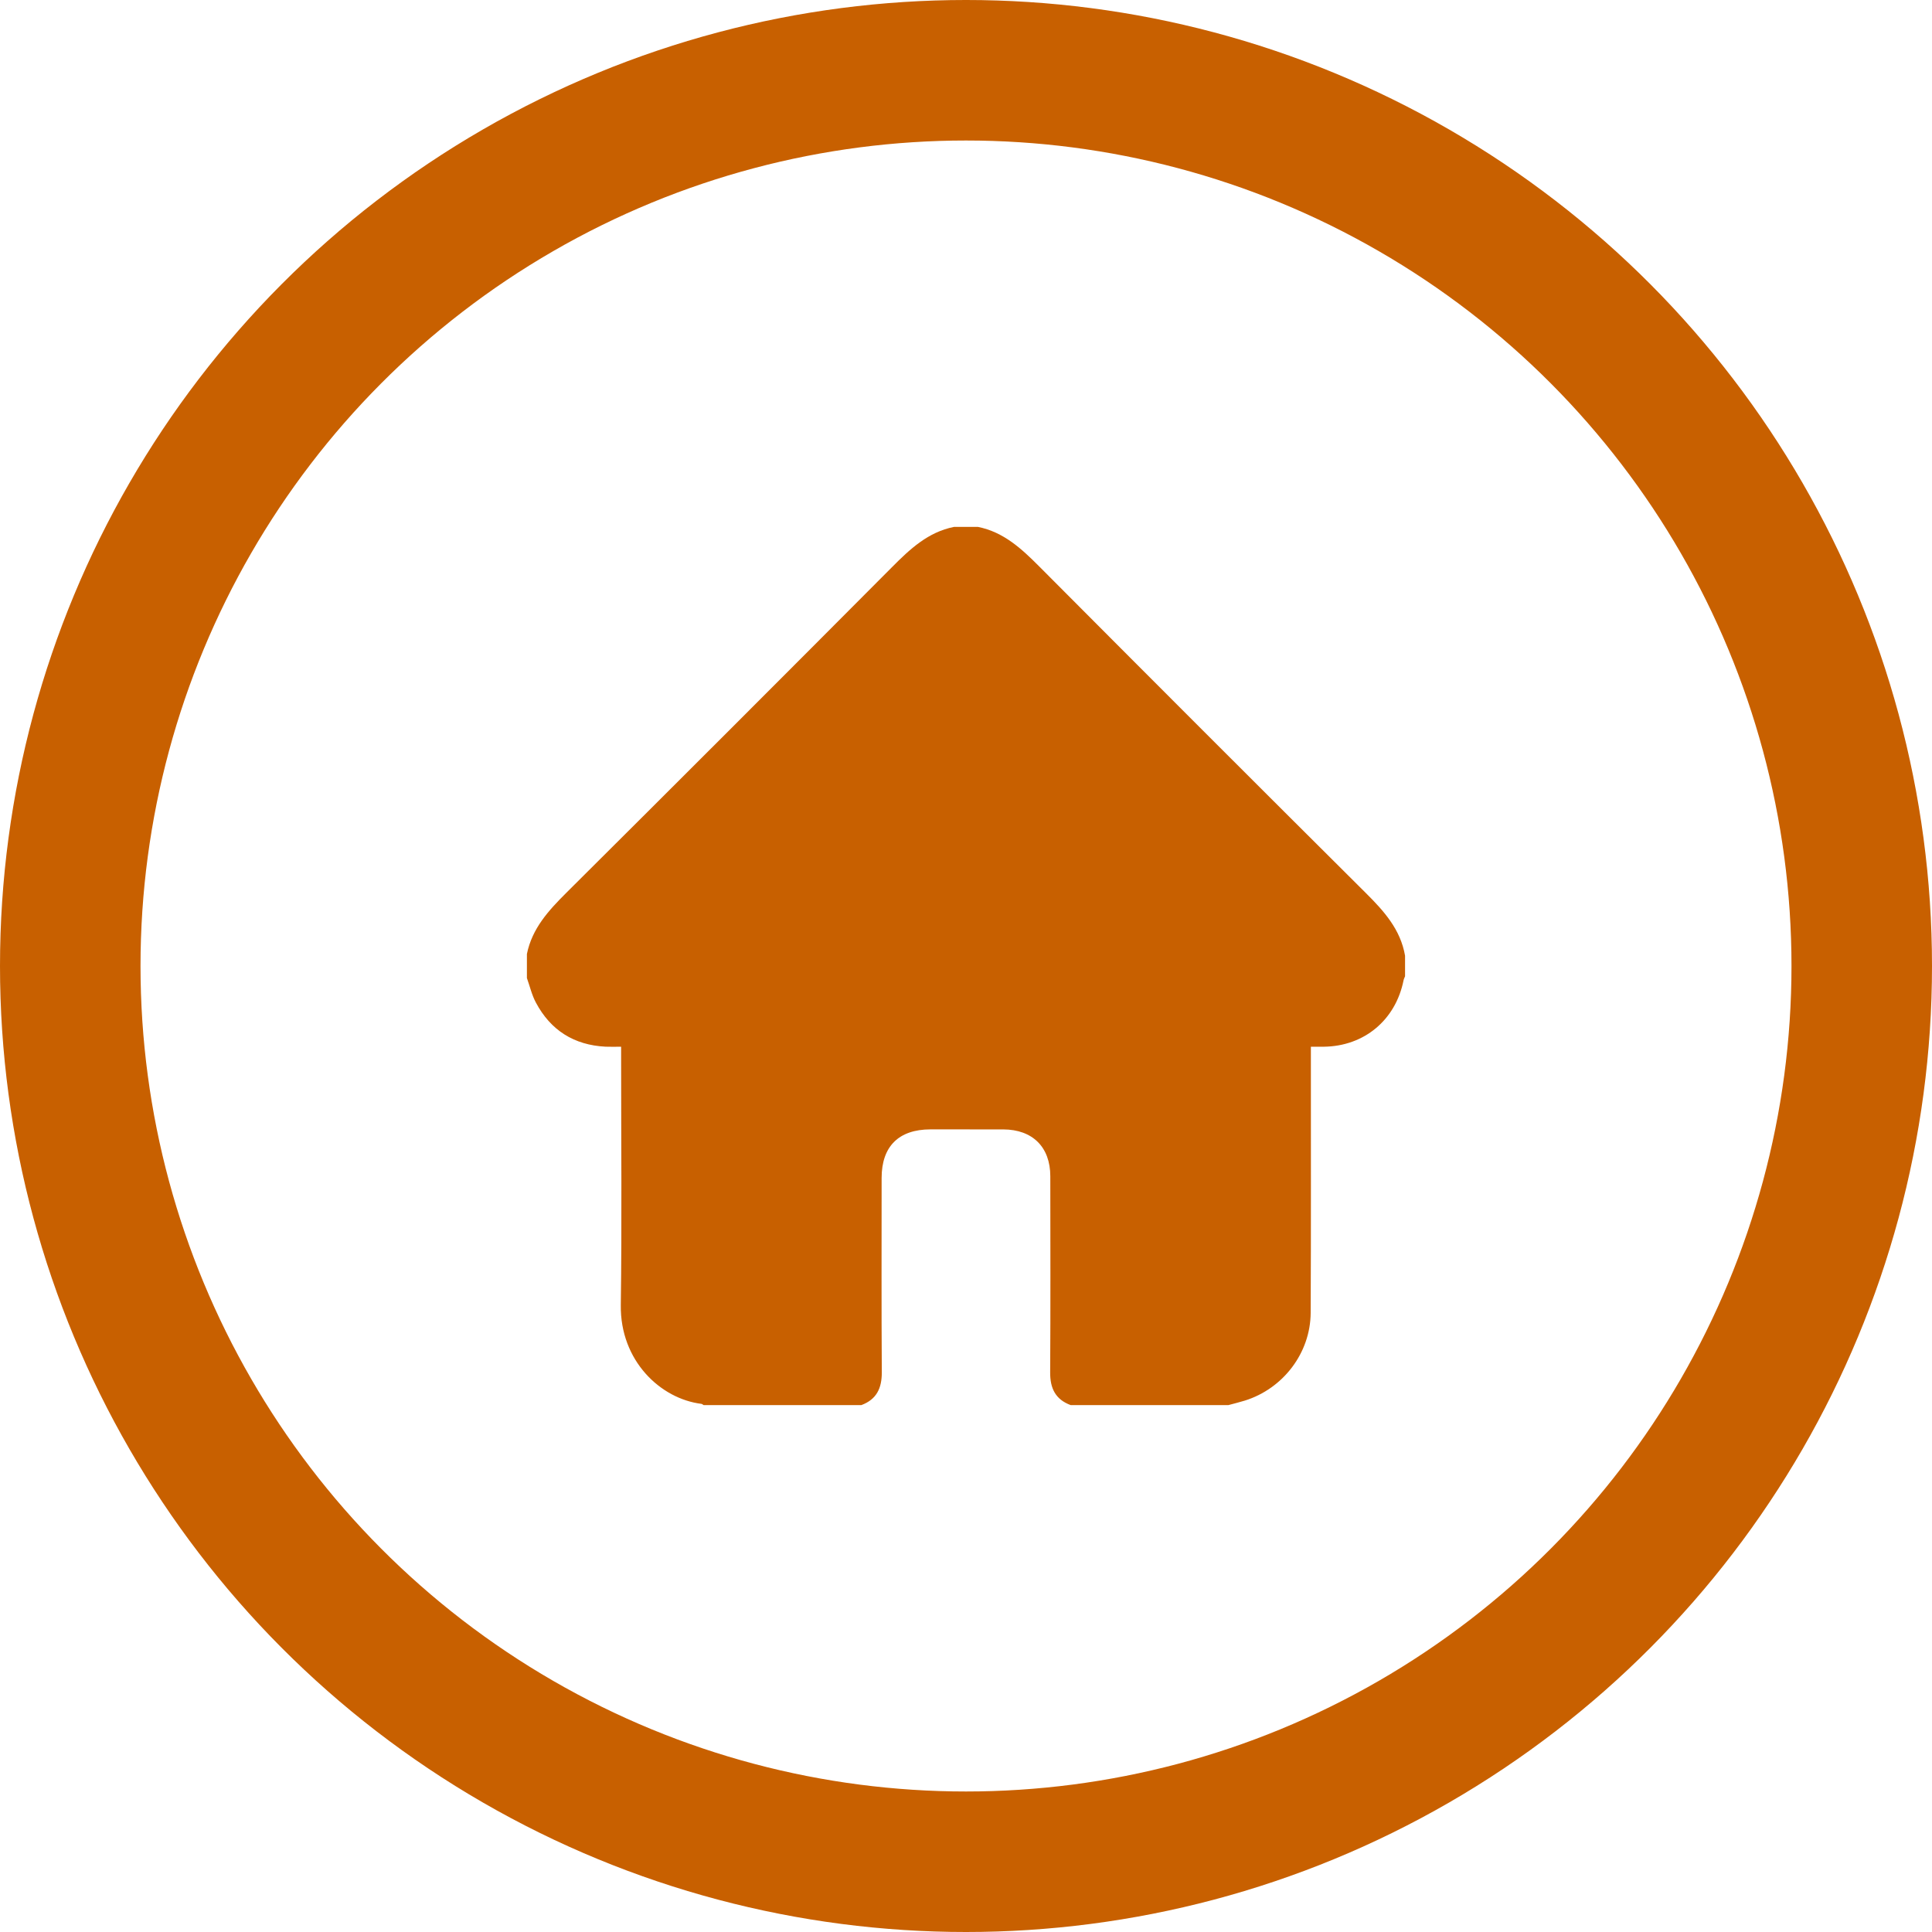 <svg width="55" height="55" viewBox="0 0 55 55" fill="none" xmlns="http://www.w3.org/2000/svg">
<circle cx="27.5" cy="27.5" r="25.5" stroke="#C86000" stroke-width="4"/>
<path d="M15 27.843C15 27.615 15 27.387 15 27.159C15.147 26.43 15.618 25.918 16.126 25.412C19.223 22.331 22.313 19.241 25.395 16.144C25.905 15.631 26.418 15.148 27.157 15C27.385 15 27.613 15 27.841 15C28.571 15.146 29.081 15.62 29.586 16.127C32.679 19.234 35.779 22.335 38.887 25.427C39.402 25.939 39.871 26.462 39.999 27.207C39.999 27.402 39.999 27.598 39.999 27.793C39.985 27.831 39.964 27.867 39.957 27.905C39.731 29.038 38.836 29.785 37.685 29.798C37.567 29.8 37.449 29.798 37.318 29.798C37.318 29.934 37.318 30.031 37.318 30.128C37.317 32.543 37.324 34.958 37.312 37.373C37.306 38.519 36.526 39.533 35.435 39.873C35.282 39.92 35.125 39.958 34.971 40C33.474 40 31.976 40 30.479 40C30.046 39.839 29.893 39.521 29.896 39.07C29.907 37.209 29.902 35.347 29.9 33.486C29.9 32.655 29.395 32.155 28.561 32.152C27.87 32.15 27.18 32.15 26.489 32.151C25.585 32.152 25.099 32.635 25.098 33.532C25.098 35.377 25.091 37.222 25.103 39.068C25.105 39.519 24.955 39.838 24.522 40C23.025 40 21.527 40 20.03 40C20.009 39.988 19.989 39.968 19.968 39.965C18.802 39.821 17.651 38.737 17.673 37.154C17.705 34.803 17.682 32.452 17.682 30.101C17.682 30.007 17.682 29.912 17.682 29.798C17.511 29.798 17.374 29.803 17.237 29.797C16.343 29.751 15.677 29.332 15.257 28.544C15.14 28.327 15.084 28.078 15 27.843Z" fill="#C86000"/>
</svg>
